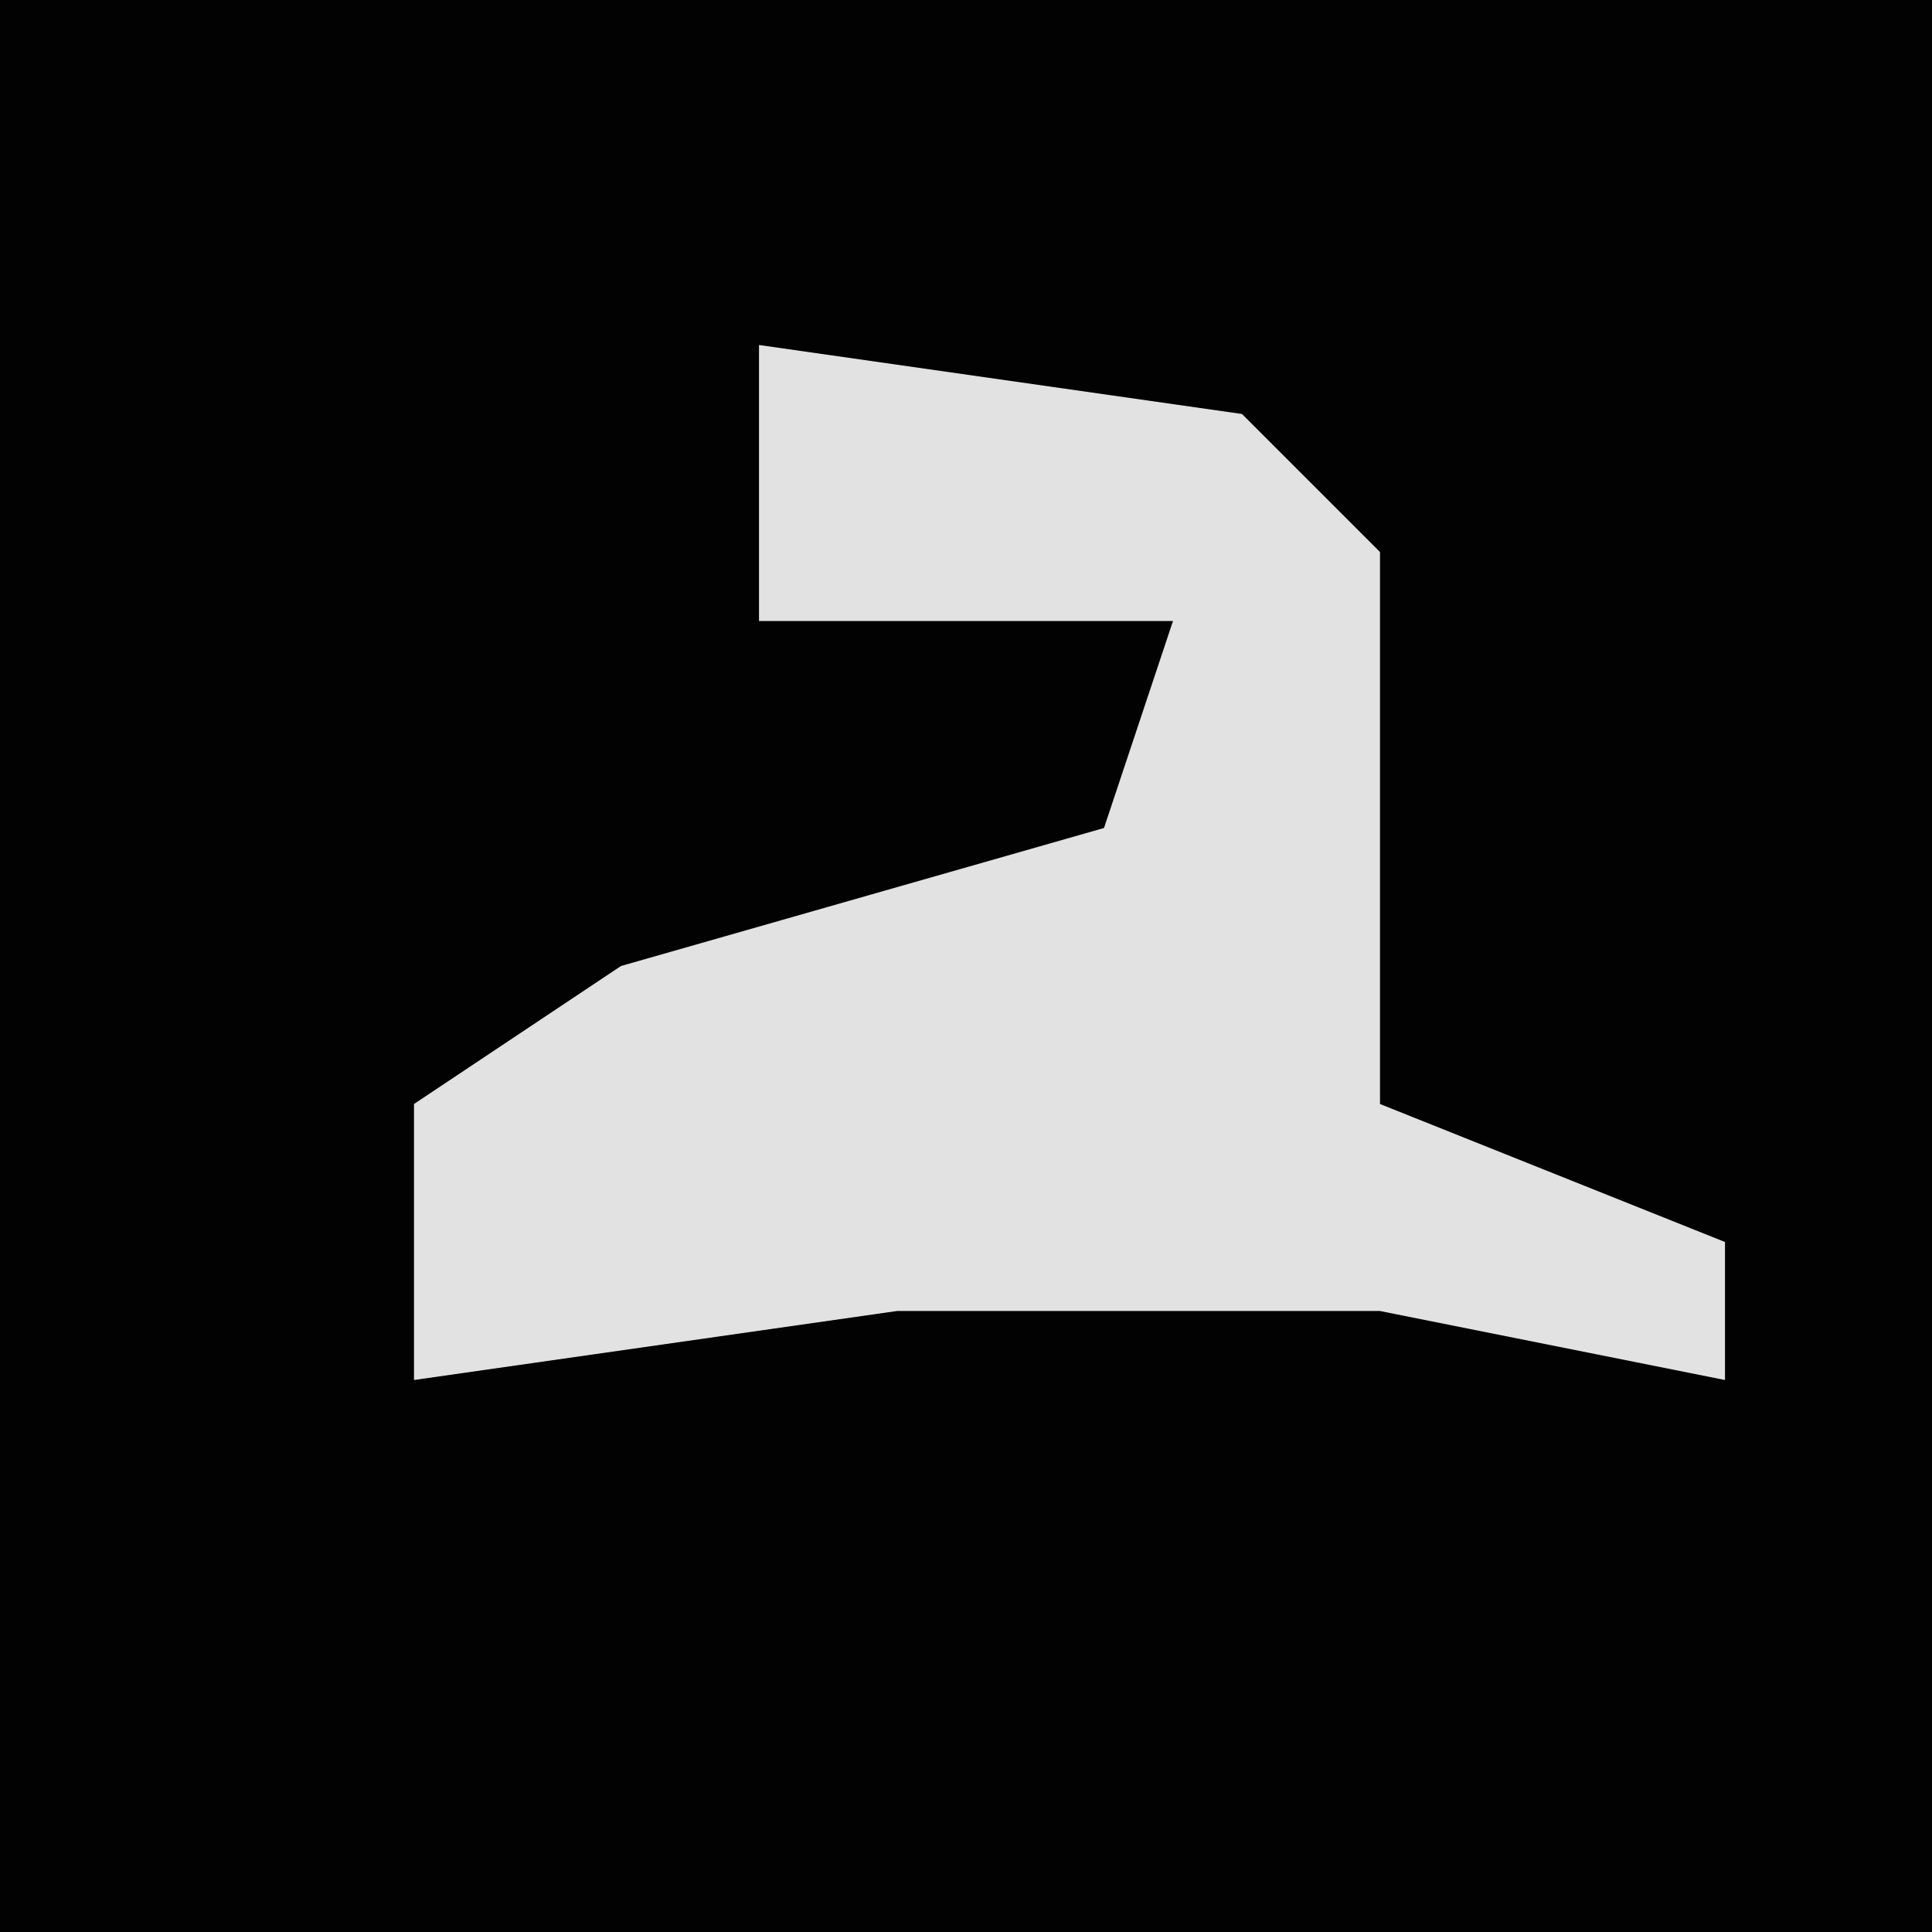 <?xml version="1.0" encoding="UTF-8"?>
<svg version="1.1" xmlns="http://www.w3.org/2000/svg" width="28" height="28">
<path d="M0,0 L28,0 L28,28 L0,28 Z " fill="#020202" transform="translate(0,0)"/>
<path d="M0,0 L7,1 L9,3 L9,11 L14,13 L14,15 L9,14 L2,14 L-5,15 L-5,11 L-2,9 L5,7 L6,4 L0,4 Z " fill="#E2E2E2" transform="translate(11,5)"/>
</svg>
